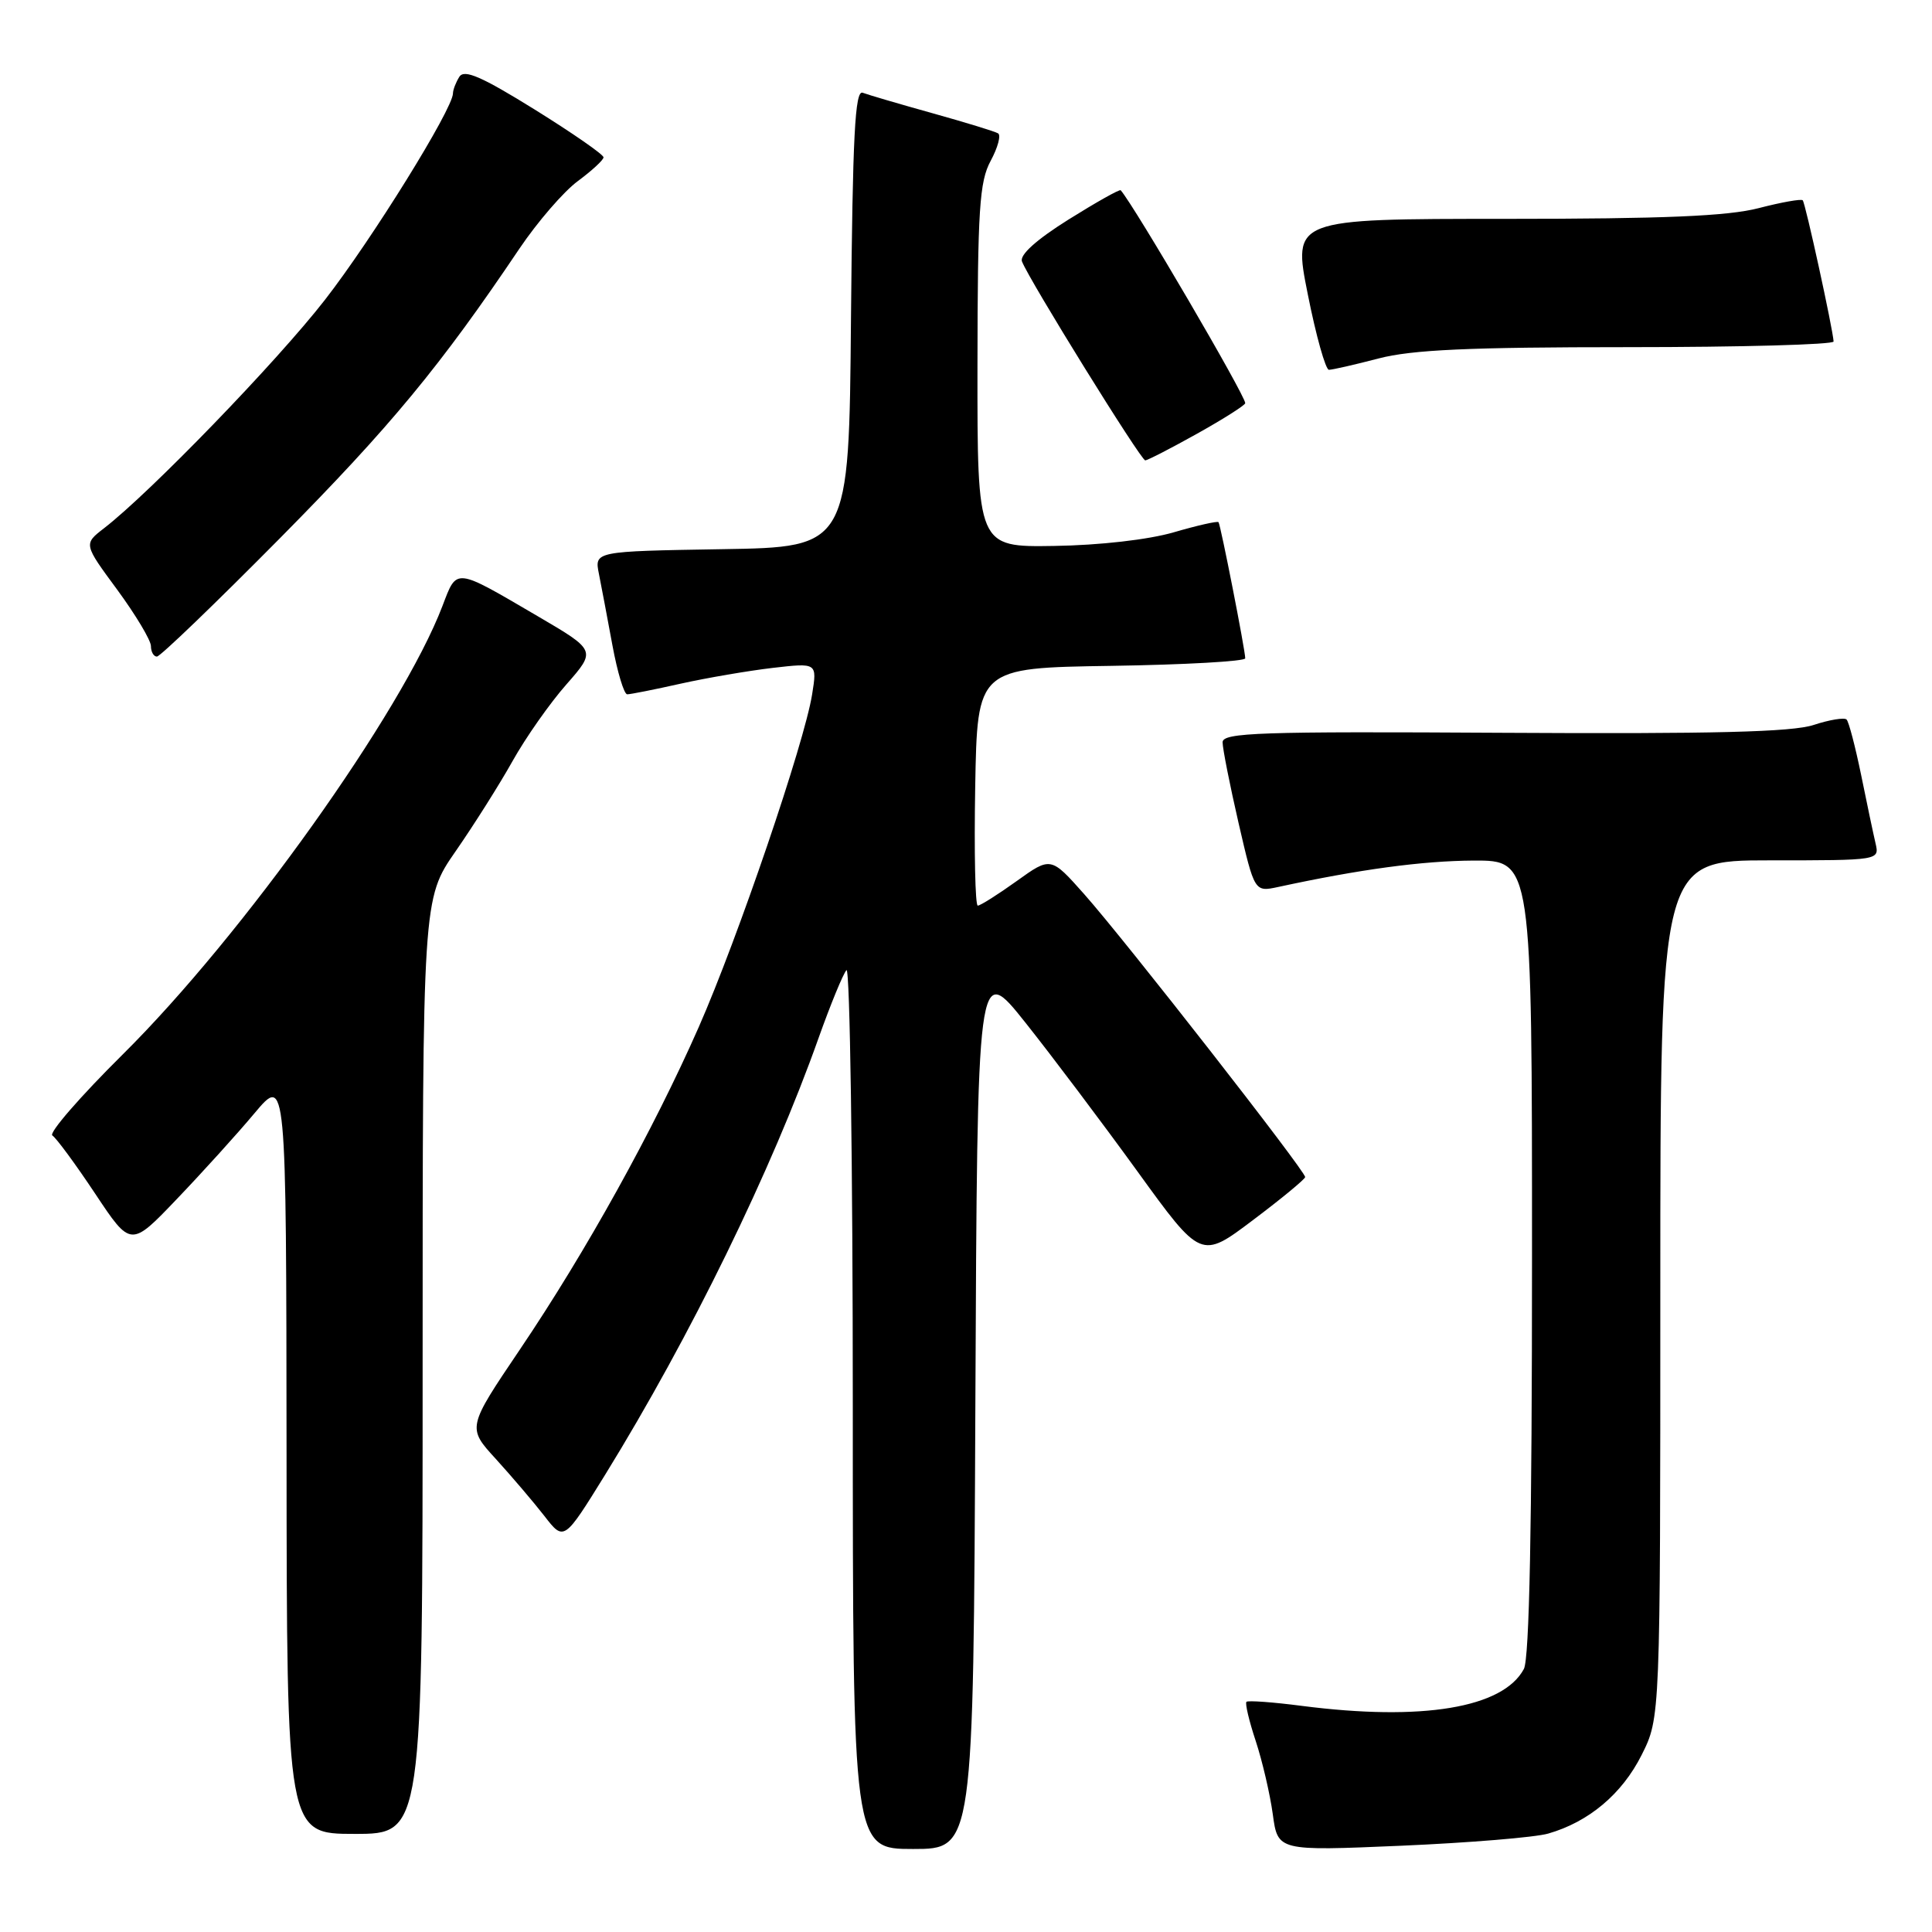 <?xml version="1.0" encoding="UTF-8" standalone="no"?>
<!DOCTYPE svg PUBLIC "-//W3C//DTD SVG 1.1//EN" "http://www.w3.org/Graphics/SVG/1.1/DTD/svg11.dtd" >
<svg xmlns="http://www.w3.org/2000/svg" xmlns:xlink="http://www.w3.org/1999/xlink" version="1.1" viewBox="0 0 256 256">
 <g >
 <path fill="currentColor"
d=" M 129.24 186.25 C 129.50 127.50 129.50 127.50 135.87 135.50 C 139.37 139.90 146.04 148.76 150.69 155.18 C 159.14 166.86 159.14 166.86 166.01 161.68 C 169.80 158.83 172.91 156.26 172.94 155.97 C 173.02 155.24 149.09 124.59 143.68 118.50 C 139.24 113.50 139.24 113.50 134.71 116.75 C 132.21 118.54 129.90 120.00 129.56 120.00 C 129.22 120.00 129.07 112.91 129.22 104.25 C 129.50 88.50 129.50 88.50 147.25 88.23 C 157.01 88.08 165.00 87.63 165.00 87.23 C 165.00 86.16 161.74 69.55 161.46 69.19 C 161.32 69.02 158.66 69.62 155.54 70.53 C 152.18 71.51 145.71 72.25 139.68 72.34 C 129.50 72.50 129.50 72.50 129.52 48.50 C 129.54 27.71 129.78 24.07 131.27 21.31 C 132.22 19.55 132.66 17.91 132.25 17.67 C 131.84 17.42 127.92 16.22 123.55 15.00 C 119.17 13.78 115.02 12.56 114.31 12.29 C 113.29 11.90 112.98 17.95 112.76 42.15 C 112.50 72.50 112.50 72.50 95.63 72.77 C 78.76 73.05 78.76 73.05 79.36 76.04 C 79.69 77.68 80.49 81.94 81.15 85.51 C 81.81 89.08 82.69 92.00 83.11 92.00 C 83.53 92.00 86.72 91.37 90.19 90.59 C 93.66 89.82 99.15 88.88 102.39 88.50 C 108.28 87.82 108.28 87.82 107.61 92.01 C 106.58 98.46 97.78 124.29 92.59 136.09 C 86.57 149.75 77.66 165.83 68.88 178.83 C 61.90 189.17 61.90 189.17 65.71 193.33 C 67.80 195.63 70.69 199.02 72.13 200.87 C 74.73 204.23 74.73 204.23 80.21 195.37 C 91.49 177.08 102.25 155.08 108.48 137.50 C 110.05 133.10 111.70 129.07 112.16 128.55 C 112.62 128.03 113.00 154.01 113.00 186.30 C 113.00 245.00 113.00 245.00 120.99 245.00 C 128.98 245.00 128.98 245.00 129.24 186.25 Z  M 205.14 242.96 C 210.52 241.42 214.93 237.71 217.52 232.55 C 220.00 227.61 220.00 227.61 220.00 170.80 C 220.00 114.00 220.00 114.00 234.52 114.00 C 249.04 114.00 249.04 114.00 248.52 111.75 C 248.23 110.51 247.37 106.44 246.61 102.69 C 245.84 98.95 244.98 95.64 244.68 95.34 C 244.38 95.05 242.42 95.37 240.32 96.06 C 237.48 97.00 227.01 97.26 199.25 97.10 C 166.86 96.91 162.00 97.07 162.00 98.36 C 162.00 99.18 162.95 103.98 164.11 109.03 C 166.23 118.20 166.23 118.20 169.36 117.53 C 180.22 115.18 188.47 114.07 195.25 114.03 C 203.00 114.00 203.00 114.00 203.00 166.57 C 203.00 202.31 202.65 219.78 201.92 221.15 C 199.16 226.31 188.46 228.09 172.52 226.04 C 168.67 225.54 165.37 225.30 165.16 225.50 C 164.96 225.71 165.51 228.04 166.39 230.69 C 167.26 233.33 168.28 237.70 168.65 240.39 C 169.31 245.27 169.31 245.27 185.65 244.57 C 194.64 244.18 203.41 243.46 205.14 242.96 Z  M 56.00 181.05 C 56.00 119.10 56.00 119.10 60.37 112.80 C 62.78 109.33 66.18 103.95 67.92 100.84 C 69.66 97.73 72.87 93.16 75.05 90.69 C 79.00 86.19 79.00 86.19 71.25 81.65 C 60.16 75.16 60.57 75.21 58.63 80.29 C 53.26 94.36 32.14 123.98 16.29 139.69 C 10.63 145.30 6.42 150.14 6.94 150.46 C 7.45 150.78 10.00 154.24 12.60 158.15 C 17.33 165.27 17.33 165.27 23.43 158.88 C 26.79 155.37 31.43 150.25 33.73 147.50 C 37.93 142.50 37.93 142.50 37.97 192.75 C 38.00 243.00 38.00 243.00 47.00 243.00 C 56.00 243.00 56.00 243.00 56.00 181.05 Z  M 37.16 71.25 C 51.77 56.48 58.37 48.49 68.83 32.94 C 71.22 29.40 74.69 25.38 76.56 24.00 C 78.42 22.62 79.96 21.21 79.97 20.85 C 79.99 20.49 75.89 17.65 70.86 14.52 C 63.82 10.15 61.52 9.15 60.87 10.17 C 60.41 10.90 60.02 11.90 60.02 12.38 C 59.98 14.48 49.28 31.73 43.04 39.75 C 36.67 47.94 19.89 65.28 13.79 69.99 C 11.07 72.09 11.07 72.09 15.54 78.15 C 17.99 81.49 20.00 84.85 20.00 85.61 C 20.00 86.37 20.36 87.00 20.79 87.00 C 21.23 87.00 28.59 79.91 37.16 71.25 Z  M 158.65 57.45 C 162.14 55.50 165.00 53.68 165.00 53.42 C 165.00 52.39 150.33 27.31 148.50 25.21 C 148.36 25.05 145.25 26.80 141.57 29.10 C 137.30 31.78 135.08 33.78 135.42 34.65 C 136.36 37.10 151.17 61.00 151.75 61.00 C 152.05 61.00 155.16 59.40 158.65 57.45 Z  M 182.66 47.50 C 187.10 46.34 194.68 46.00 215.71 46.00 C 230.72 46.00 242.98 45.66 242.96 45.25 C 242.87 43.61 239.22 26.89 238.87 26.54 C 238.67 26.33 236.04 26.80 233.03 27.58 C 228.94 28.64 220.48 29.00 199.43 29.00 C 171.29 29.00 171.29 29.00 173.29 39.00 C 174.38 44.50 175.65 49.00 176.09 49.00 C 176.54 49.00 179.49 48.33 182.66 47.50 Z "/>
</g>
</svg>